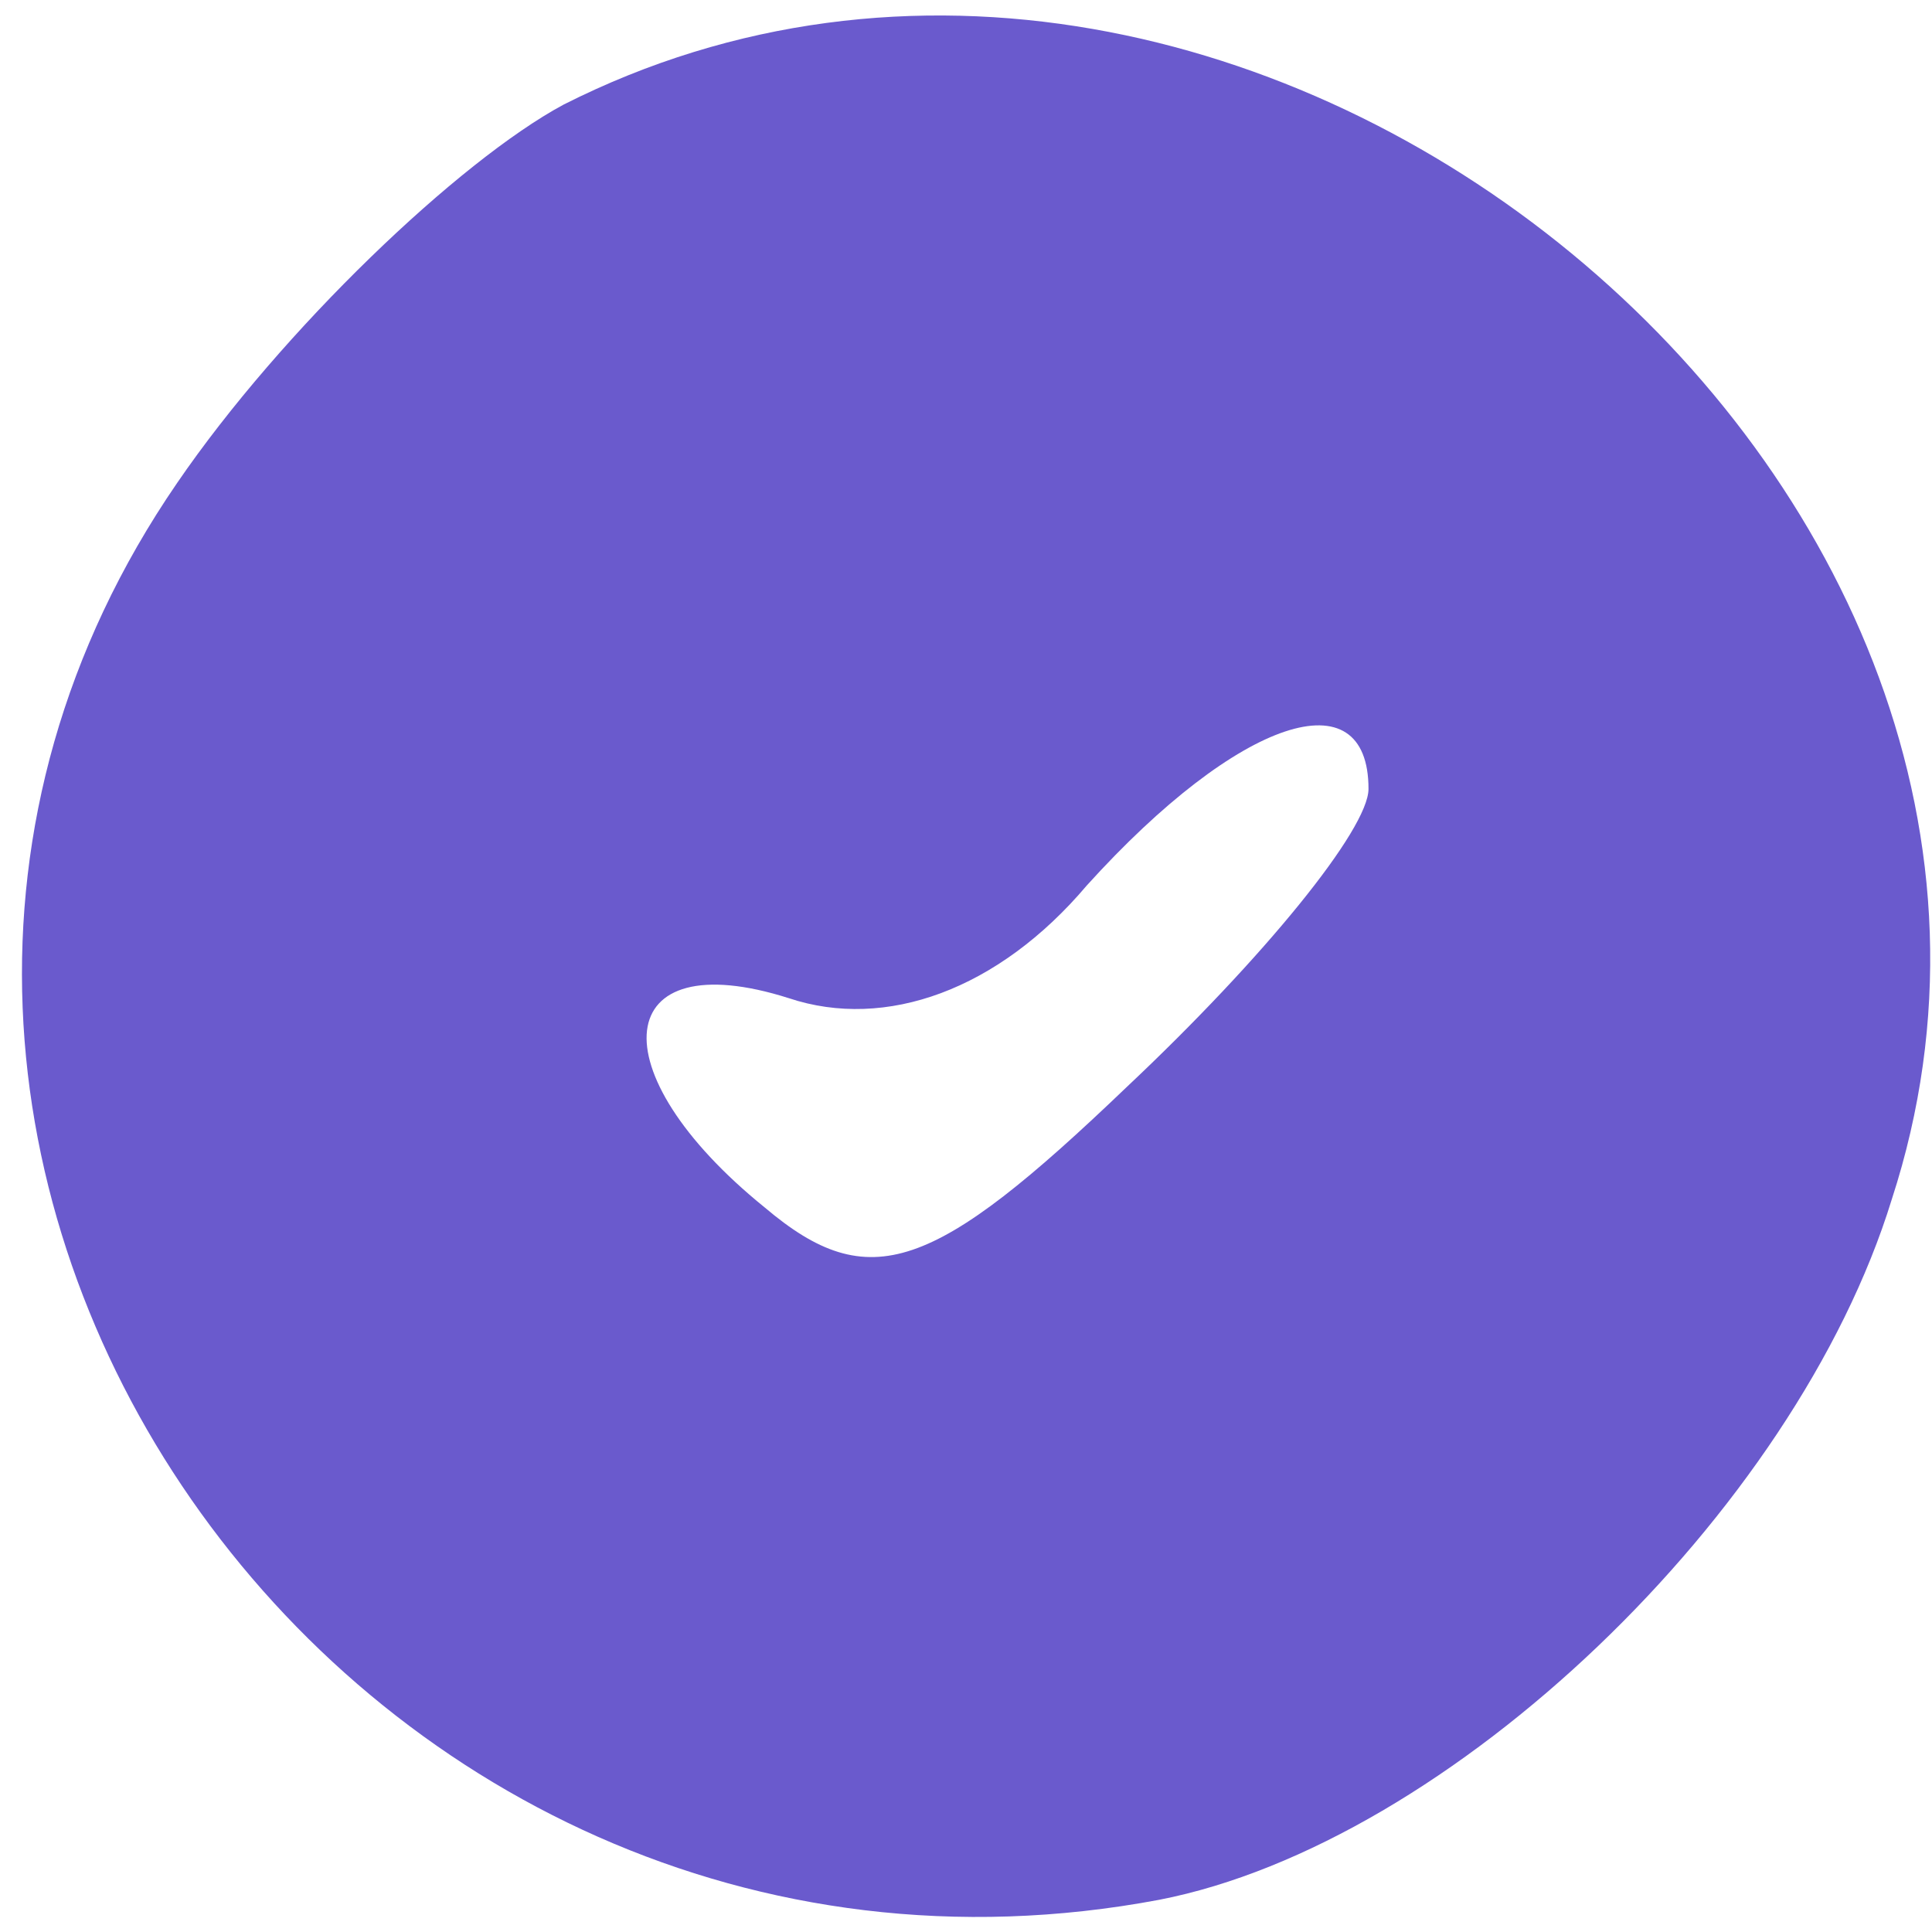 <?xml version="1.0" standalone="no"?>
<!DOCTYPE svg PUBLIC "-//W3C//DTD SVG 20010904//EN"
 "http://www.w3.org/TR/2001/REC-SVG-20010904/DTD/svg10.dtd">
<svg version="1.0" xmlns="http://www.w3.org/2000/svg"
 width="24pt" height="24pt" viewBox="0 0 24 24"
 preserveAspectRatio="xMidYMid meet">

<g transform="translate(0,24) scale(0.1,-0.1)"
fill="#6A5ACD" stroke="none">
<path d="M70 227 c-13 -7 -35 -28 -48 -47 -57 -83 21 -195 122 -176 36 7 79
48 91 87 29 89 -80 179 -165 136z m100 -85 c0 -5 -13 -21 -30 -37 -24 -23 -32
-26 -45 -15 -21 17 -19 33 3 26 12 -4 26 1 37 14 19 21 35 26 35 12z"/>
</g>
</svg>
